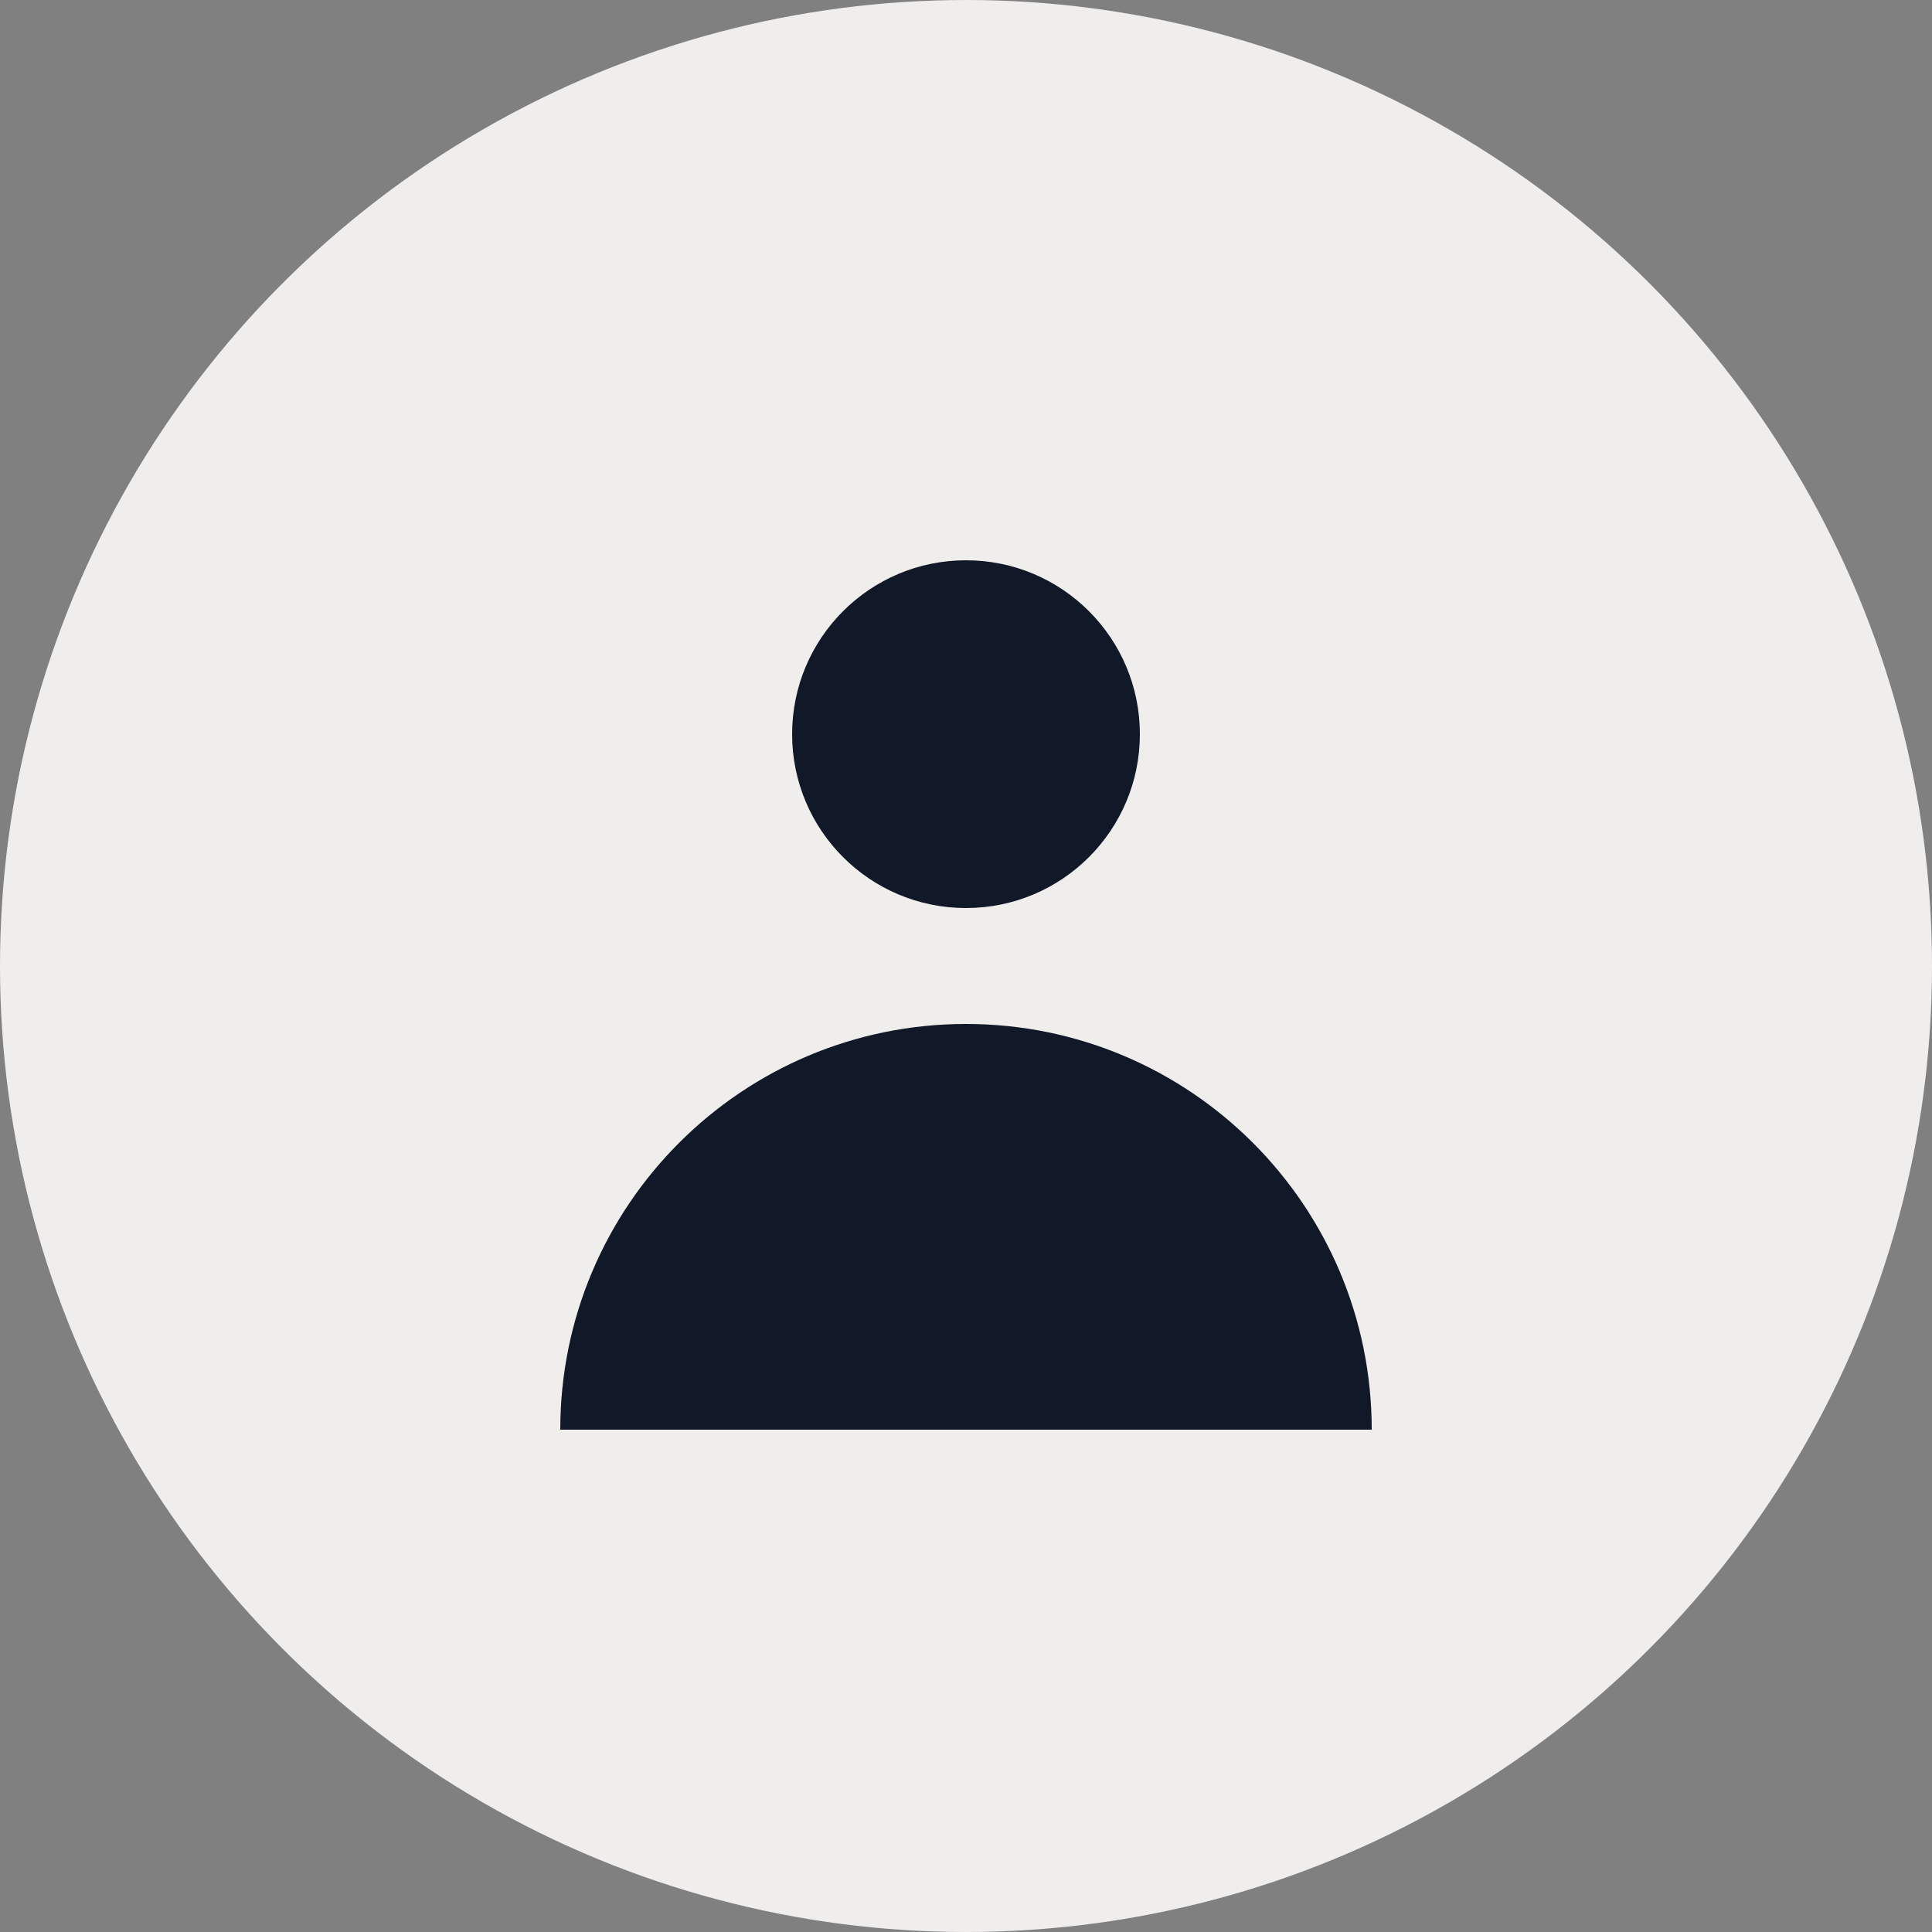 <svg width="35" height="35" viewBox="0 0 35 35" fill="none" xmlns="http://www.w3.org/2000/svg">
<rect x="0" y="0" width="35" height="35" fill="#808080" stroke="none"/>
<circle cx="17.5" cy="17.5" r="17.5" fill="#F0EDED"/>
<path d="M17.5 16.45C19.24 16.45 20.65 15.04 20.65 13.3C20.65 11.56 19.24 10.15 17.5 10.15C15.76 10.15 14.35 11.56 14.35 13.3C14.35 15.04 15.76 16.45 17.5 16.45Z" fill="#111827"/>
<path d="M10.15 25.9C10.15 21.841 13.441 18.55 17.5 18.55C21.559 18.55 24.85 21.841 24.85 25.9H10.15Z" fill="#111827"/>
</svg>
